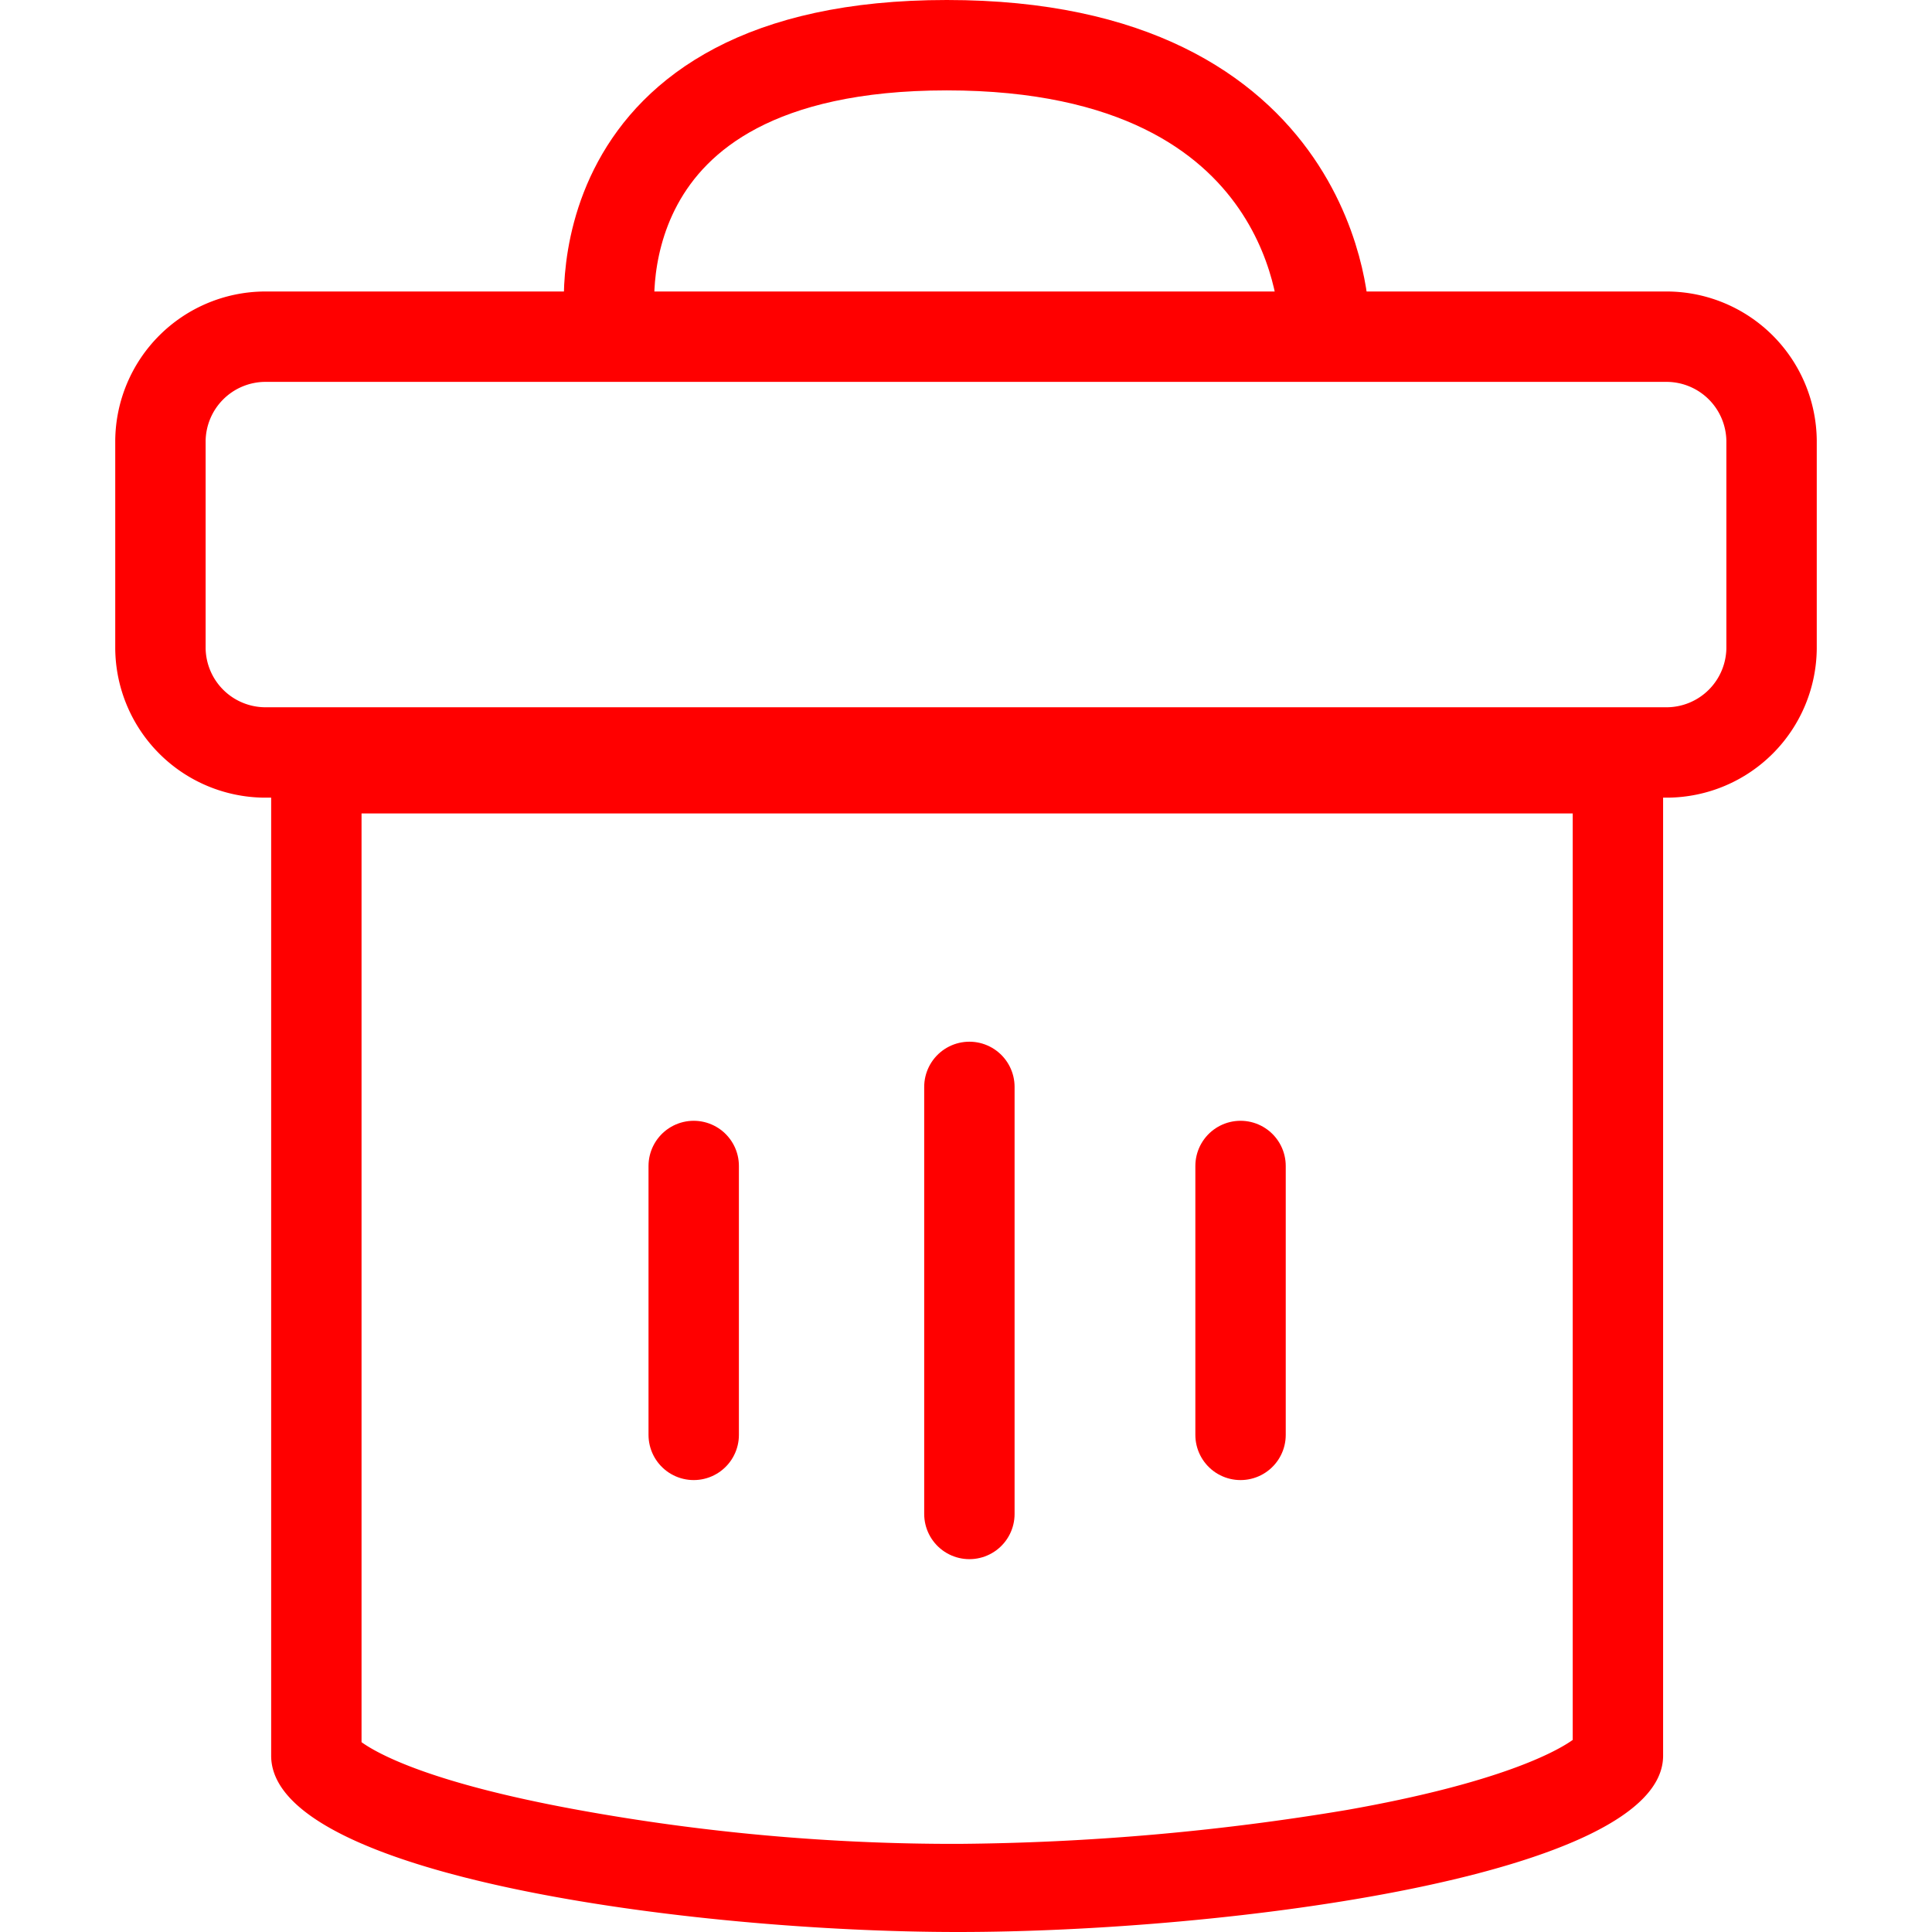 <!DOCTYPE svg PUBLIC "-//W3C//DTD SVG 1.1//EN" "http://www.w3.org/Graphics/SVG/1.1/DTD/svg11.dtd">

<!-- Uploaded to: SVG Repo, www.svgrepo.com, Transformed by: SVG Repo Mixer Tools -->
<svg width="800px" height="800px" viewBox="-5.1 0 85.5 85.5" xmlns="http://www.w3.org/2000/svg" fill="#000000">

<g id="SVGRepo_bgCarrier" stroke-width="0"/>

<g id="SVGRepo_tracerCarrier" stroke-linecap="round" stroke-linejoin="round"/>

<g id="SVGRepo_iconCarrier"> <g id="Group_14" data-name="Group 14" transform="translate(-837.1 -670)"> <path id="Path_40" data-name="Path 40" d="M905.8,703.3H843.7a4.653,4.653,0,0,1-4.6-4.6v-9.2a4.653,4.653,0,0,1,4.6-4.6h62.1a4.653,4.653,0,0,1,4.6,4.6v9.2A4.653,4.653,0,0,1,905.8,703.3Z" fill="none" stroke="#FF0000" stroke-miterlimit="10" stroke-width="4"/> <path id="Path_41" data-name="Path 41" d="M901.6,706v41c-.7.5-3.2,1.9-10,3.1a108.881,108.881,0,0,1-17.2,1.5,92.907,92.907,0,0,1-16.8-1.5c-6.6-1.2-8.9-2.5-9.6-3V706h53.6m4-4H844v45.7c0,5.3,18.5,7.8,30.4,7.8s31.2-2.5,31.2-7.8V702Z" fill="#FF0000"/> <line id="Line_17" data-name="Line 17" y2="11.9" transform="translate(862.7 721.6)" fill="none" stroke="#FF0000" stroke-linecap="round" stroke-linejoin="round" stroke-miterlimit="10" stroke-width="4"/> <line id="Line_18" data-name="Line 18" y2="18.9" transform="translate(874.9 718.1)" fill="none" stroke="#FF0000" stroke-linecap="round" stroke-linejoin="round" stroke-miterlimit="10" stroke-width="4"/> <line id="Line_19" data-name="Line 19" y2="11.9" transform="translate(886.9 721.6)" fill="none" stroke="#FF0000" stroke-linecap="round" stroke-linejoin="round" stroke-miterlimit="10" stroke-width="4"/> <path id="Path_42" data-name="Path 42" d="M859,684.2S857.3,672,873.9,672s16.7,12.2,16.7,12.2" fill="none" stroke="#FF0000" stroke-miterlimit="10" stroke-width="4"/> </g> </g>

</svg>
